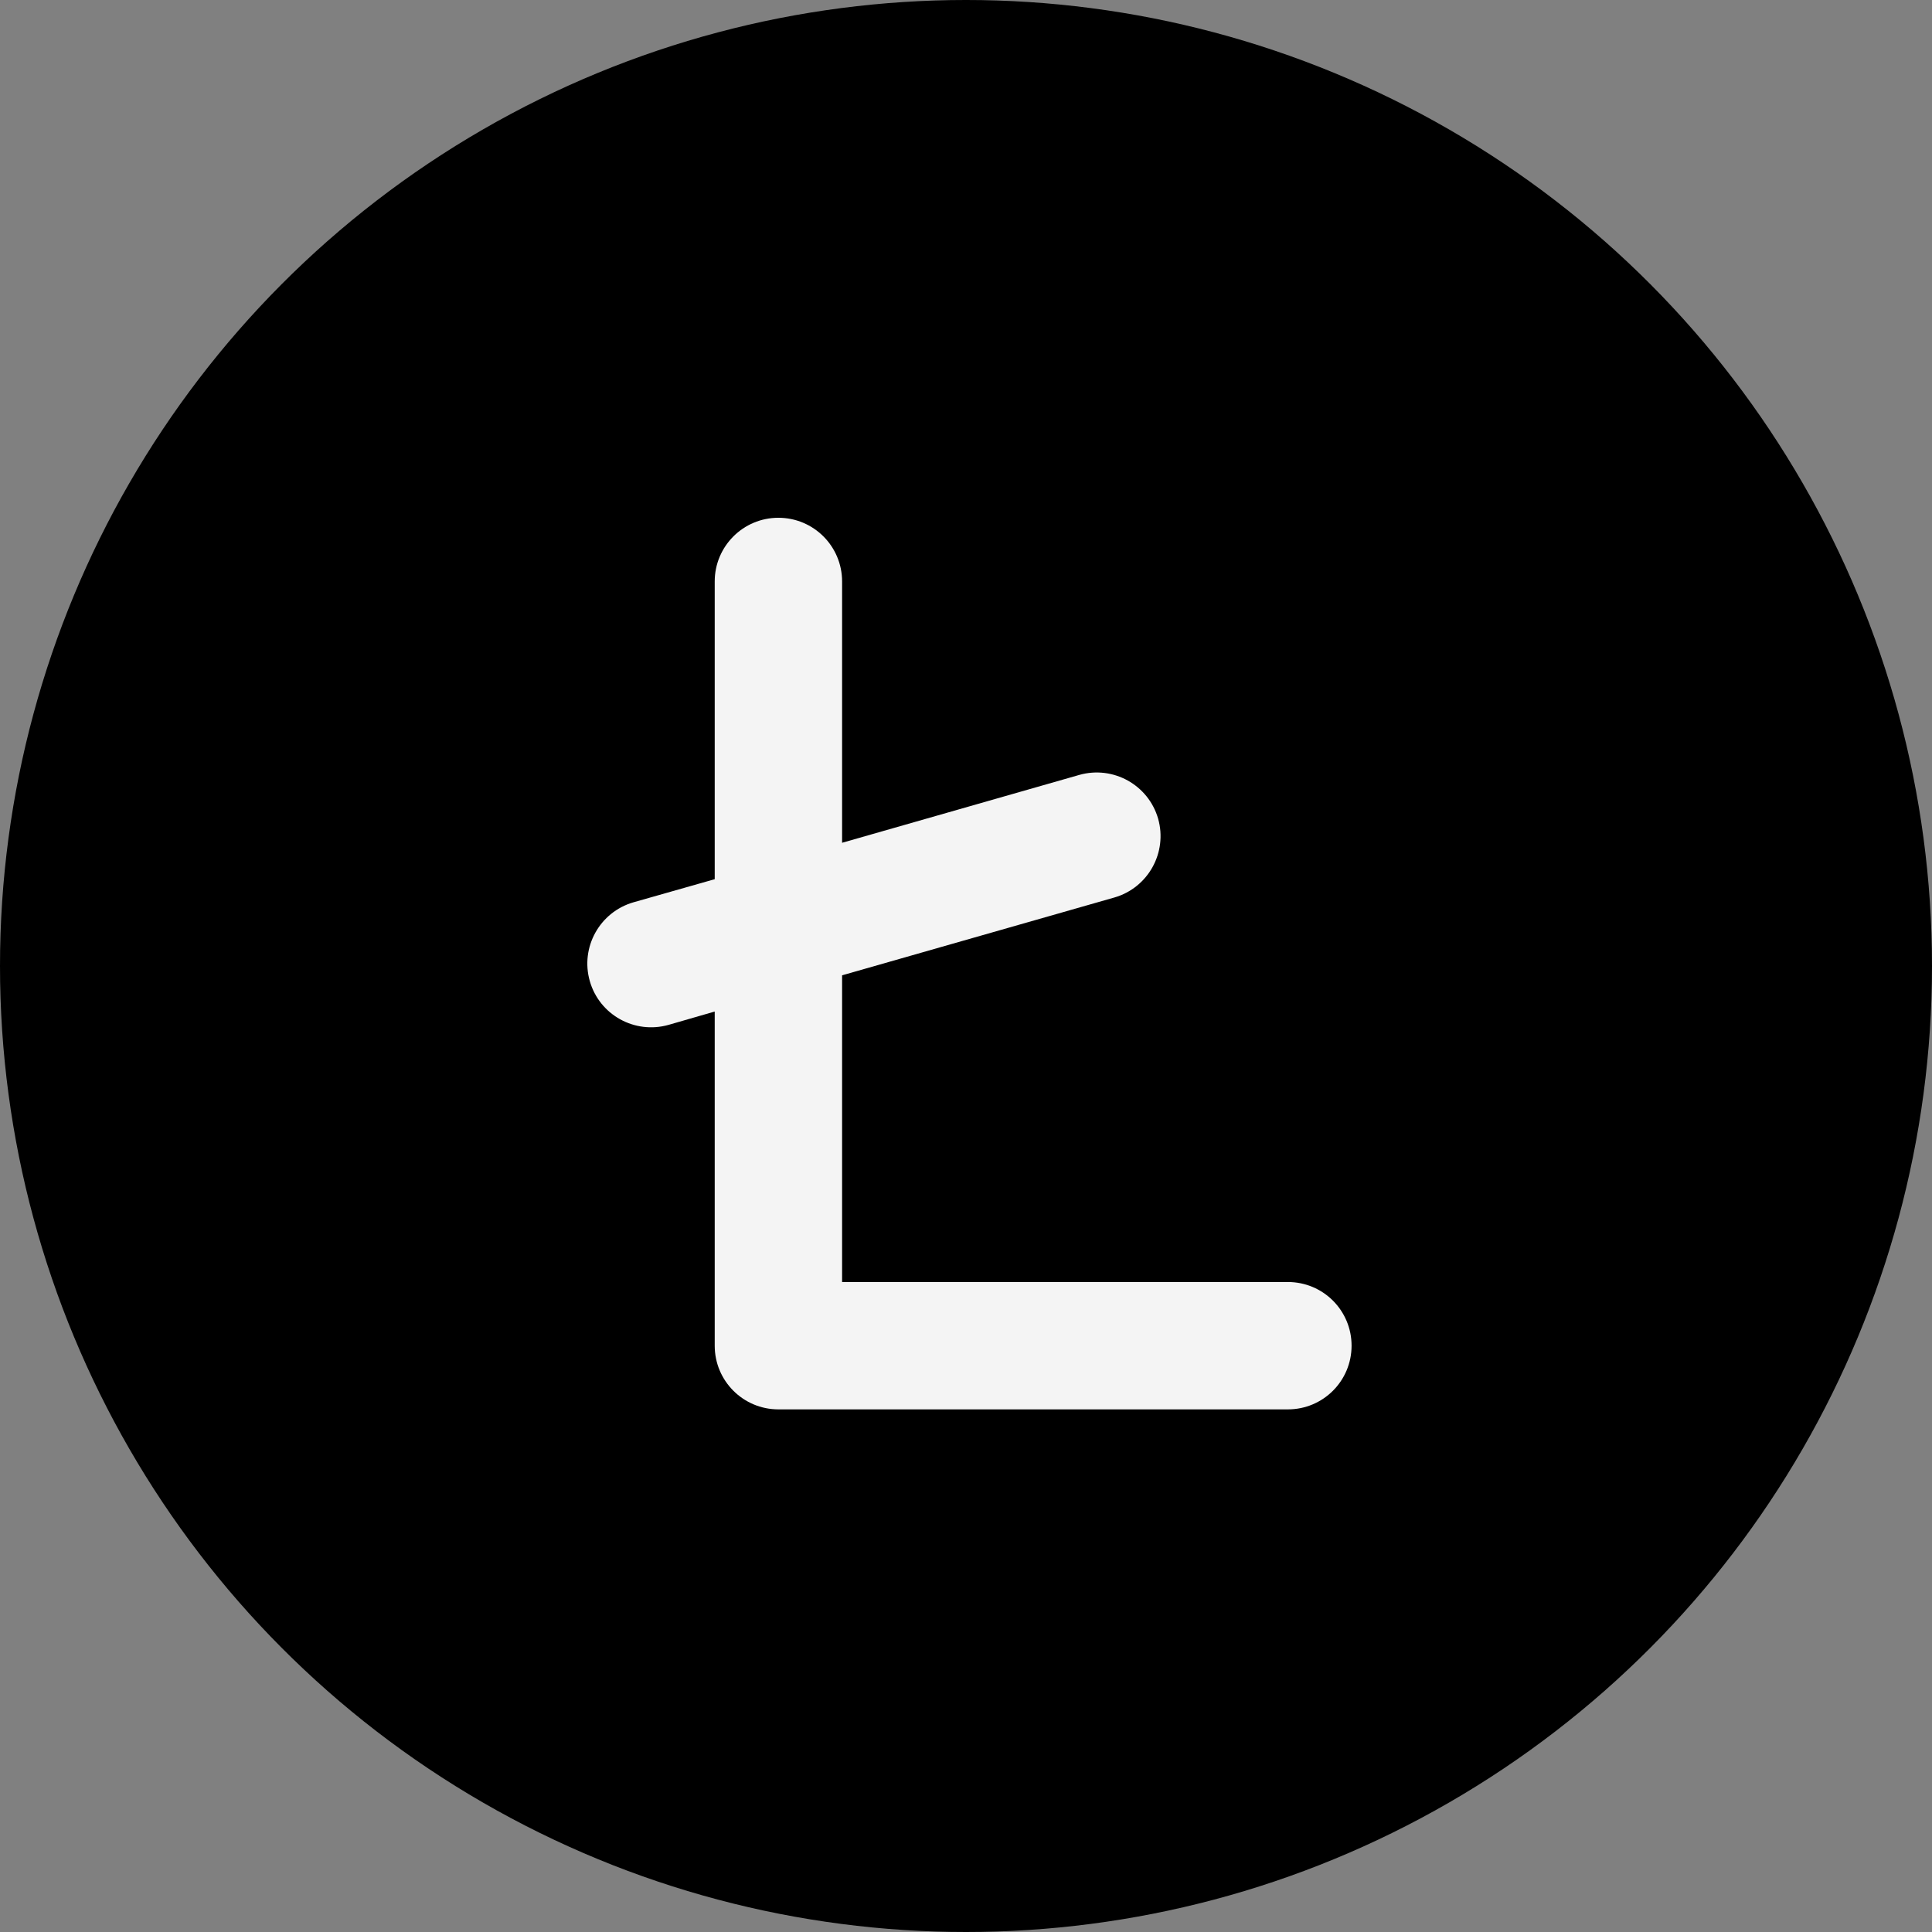 <svg width="250" height="250" viewBox="0 0 250 250" fill="none" xmlns="http://www.w3.org/2000/svg">
<rect x="0" y="0" width="250" height="250" fill="#808080" stroke="none"/>
<circle cx="125" cy="125" r="125" fill="black"/>
<path d="M108.966 109.055L139.663 100.273C144.041 99.037 148.6 101.561 149.862 105.939C151.098 110.317 148.574 114.875 144.196 116.137L108.966 126.206V165.892H166.652C171.211 165.892 174.893 169.574 174.893 174.132C174.893 178.691 171.211 182.373 166.652 182.373H100.725C96.174 182.373 92.484 178.691 92.484 174.132V130.893L86.507 132.619C82.131 133.855 77.57 131.331 76.319 126.953C75.069 122.575 77.603 118.017 81.979 116.755L92.484 113.767V75.241C92.484 70.69 96.174 67 100.725 67C105.283 67 108.966 70.69 108.966 75.241V109.055Z" fill="#F4F4F4"/>
</svg>
